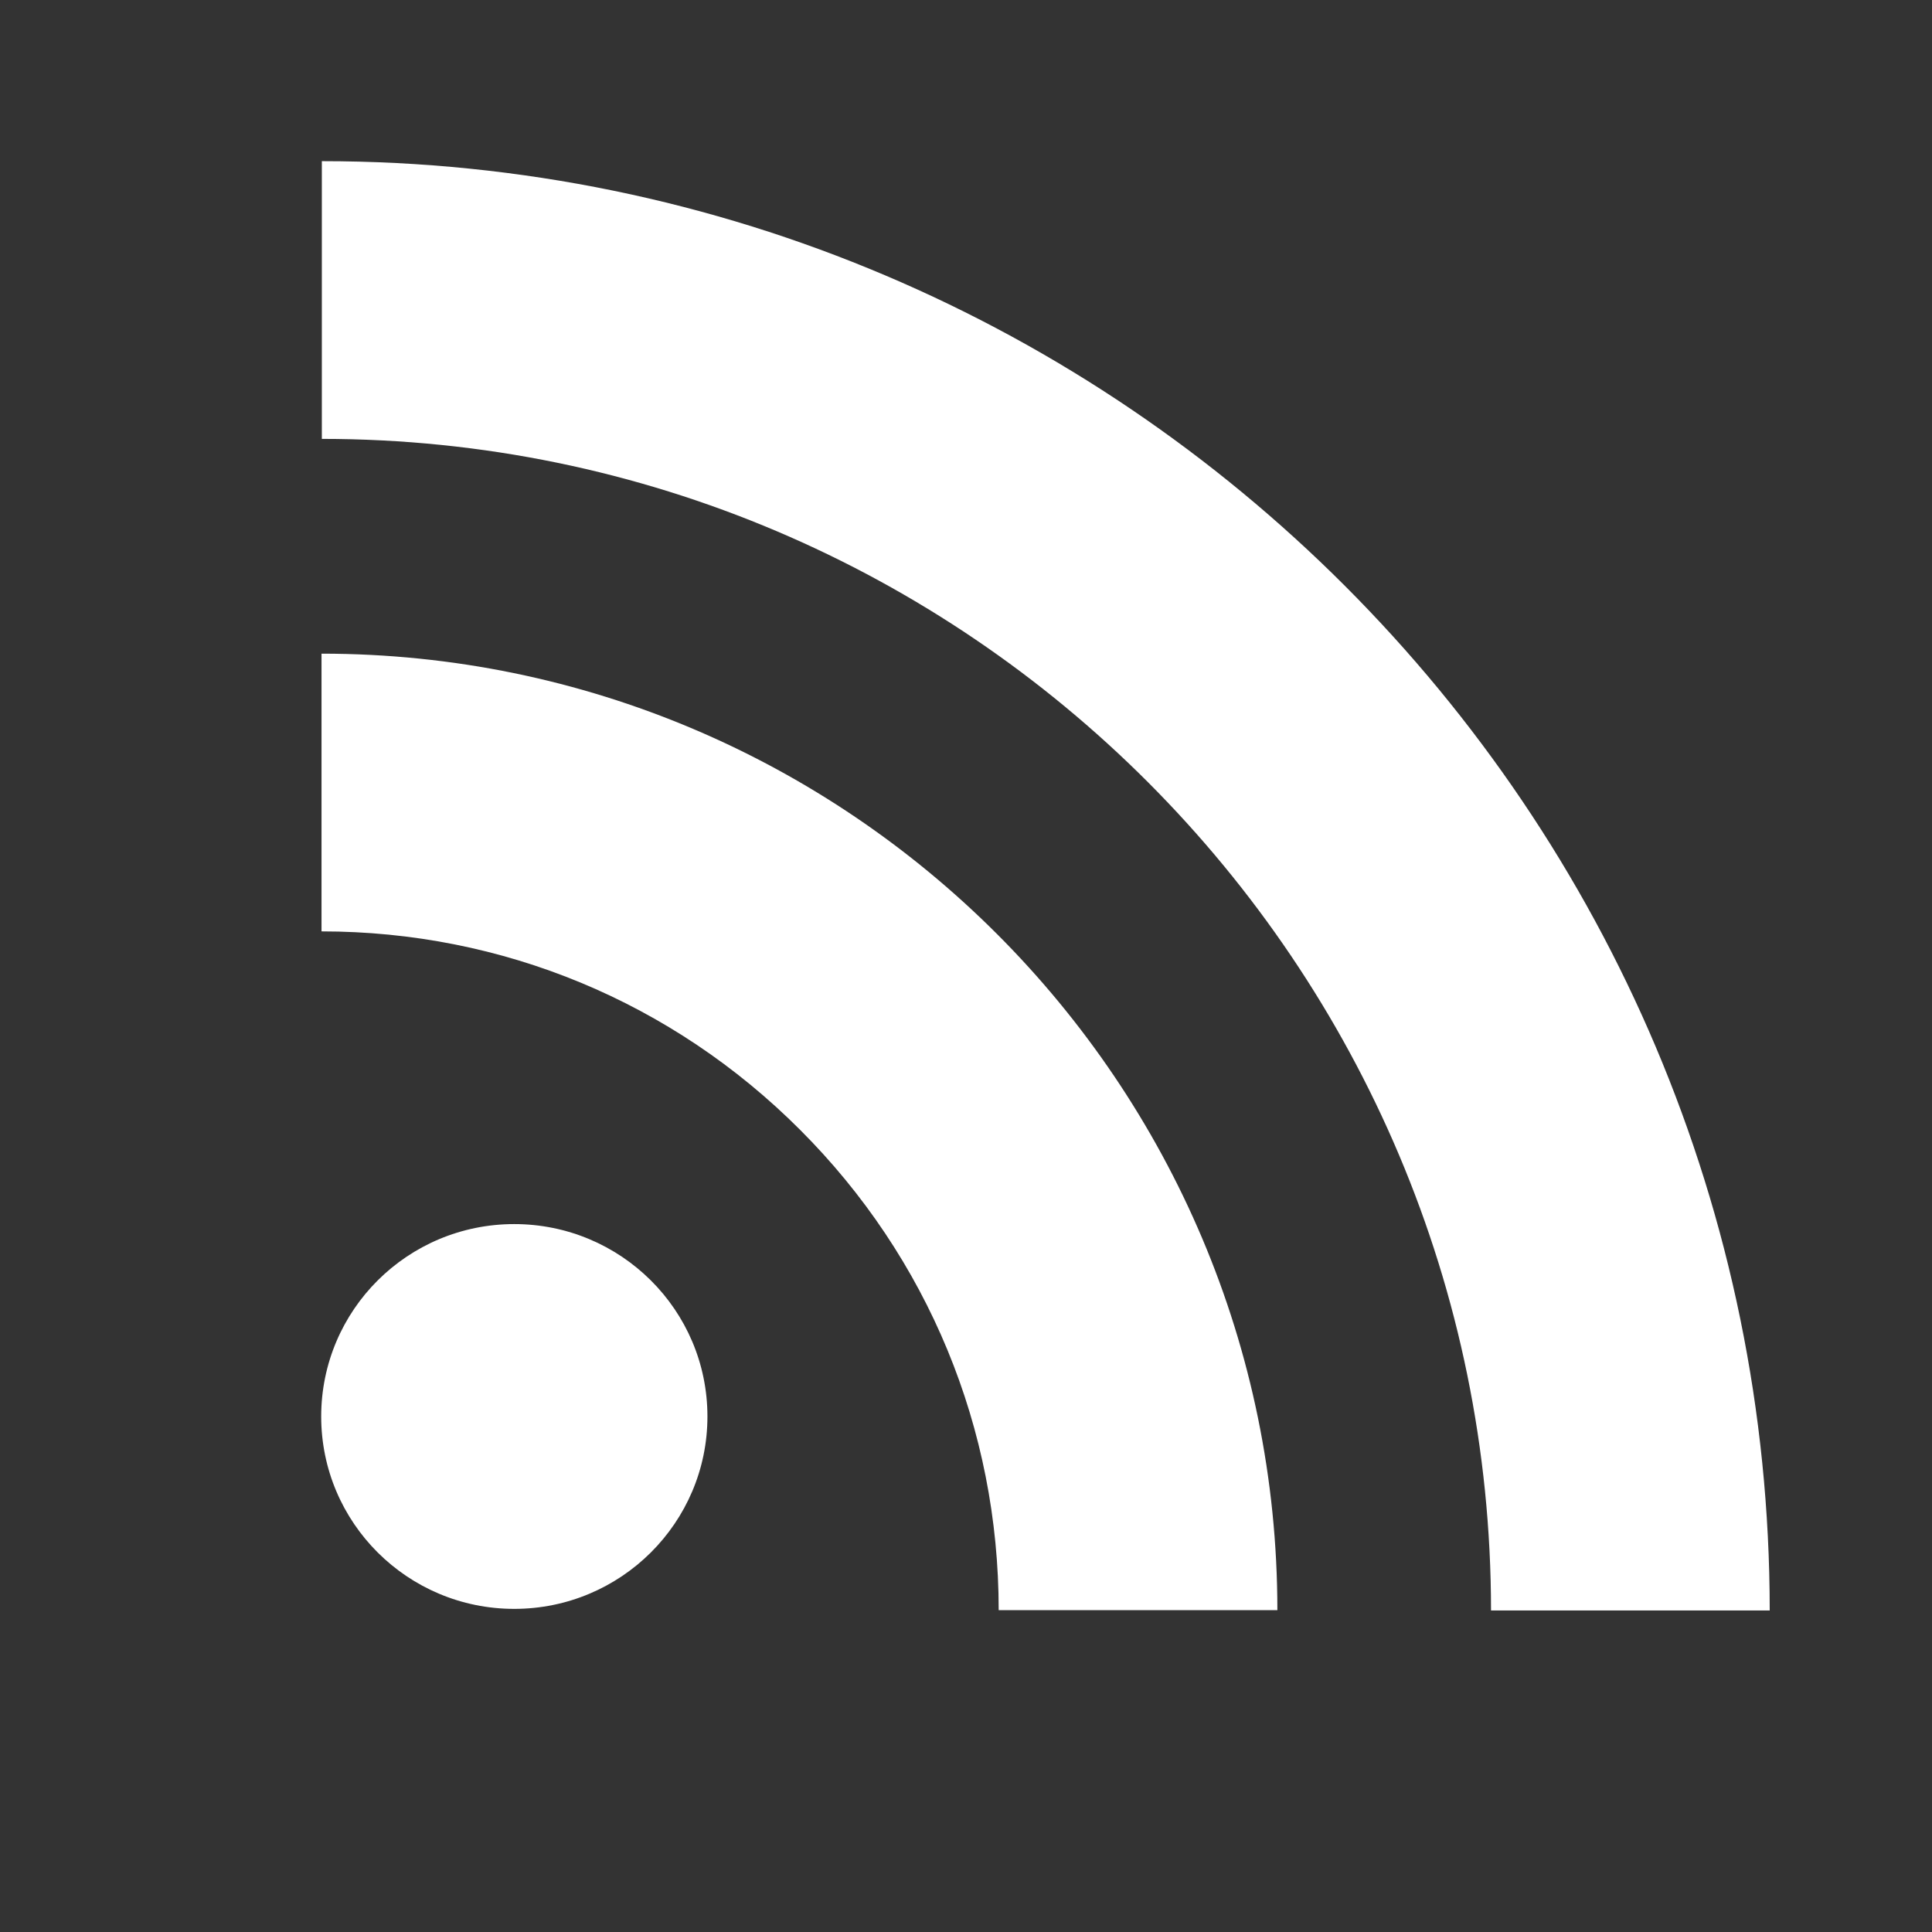 <svg xmlns="http://www.w3.org/2000/svg"
 xmlns:xlink="http://www.w3.org/1999/xlink"
 width="12px" height="12px"  viewBox="0 0 12 12">
<rect x="0" y="0" width="12" height="12" fill="#333333" stroke="none"/>
<path fill-rule="evenodd"  fill="#ffffff"
 d="M1.997,5.785 C3.12,5.785 4.176,6.223 4.97,7.018 C5.765,7.813 6.203,8.873 6.203,10.001 C6.203,10.001 7.934,10.001 7.934,10.001 C7.934,6.725 5.271,4.06 1.997,4.06 C1.997,4.06 1.997,5.785 1.997,5.785 ZM1.999,2.726 C6.003,2.726 9.261,5.99 9.261,10.003 C9.261,10.003 10.992,10.003 10.992,10.003 C10.992,5.039 6.958,1.001 1.999,1.001 C1.999,1.001 1.999,2.726 1.999,2.726 ZM4.394,8.798 C4.394,9.458 3.856,9.993 3.194,9.993 C2.532,9.993 1.995,9.458 1.995,8.798 C1.995,8.137 2.532,7.603 3.194,7.603 C3.856,7.603 4.394,8.137 4.394,8.798 Z"/>
</svg>